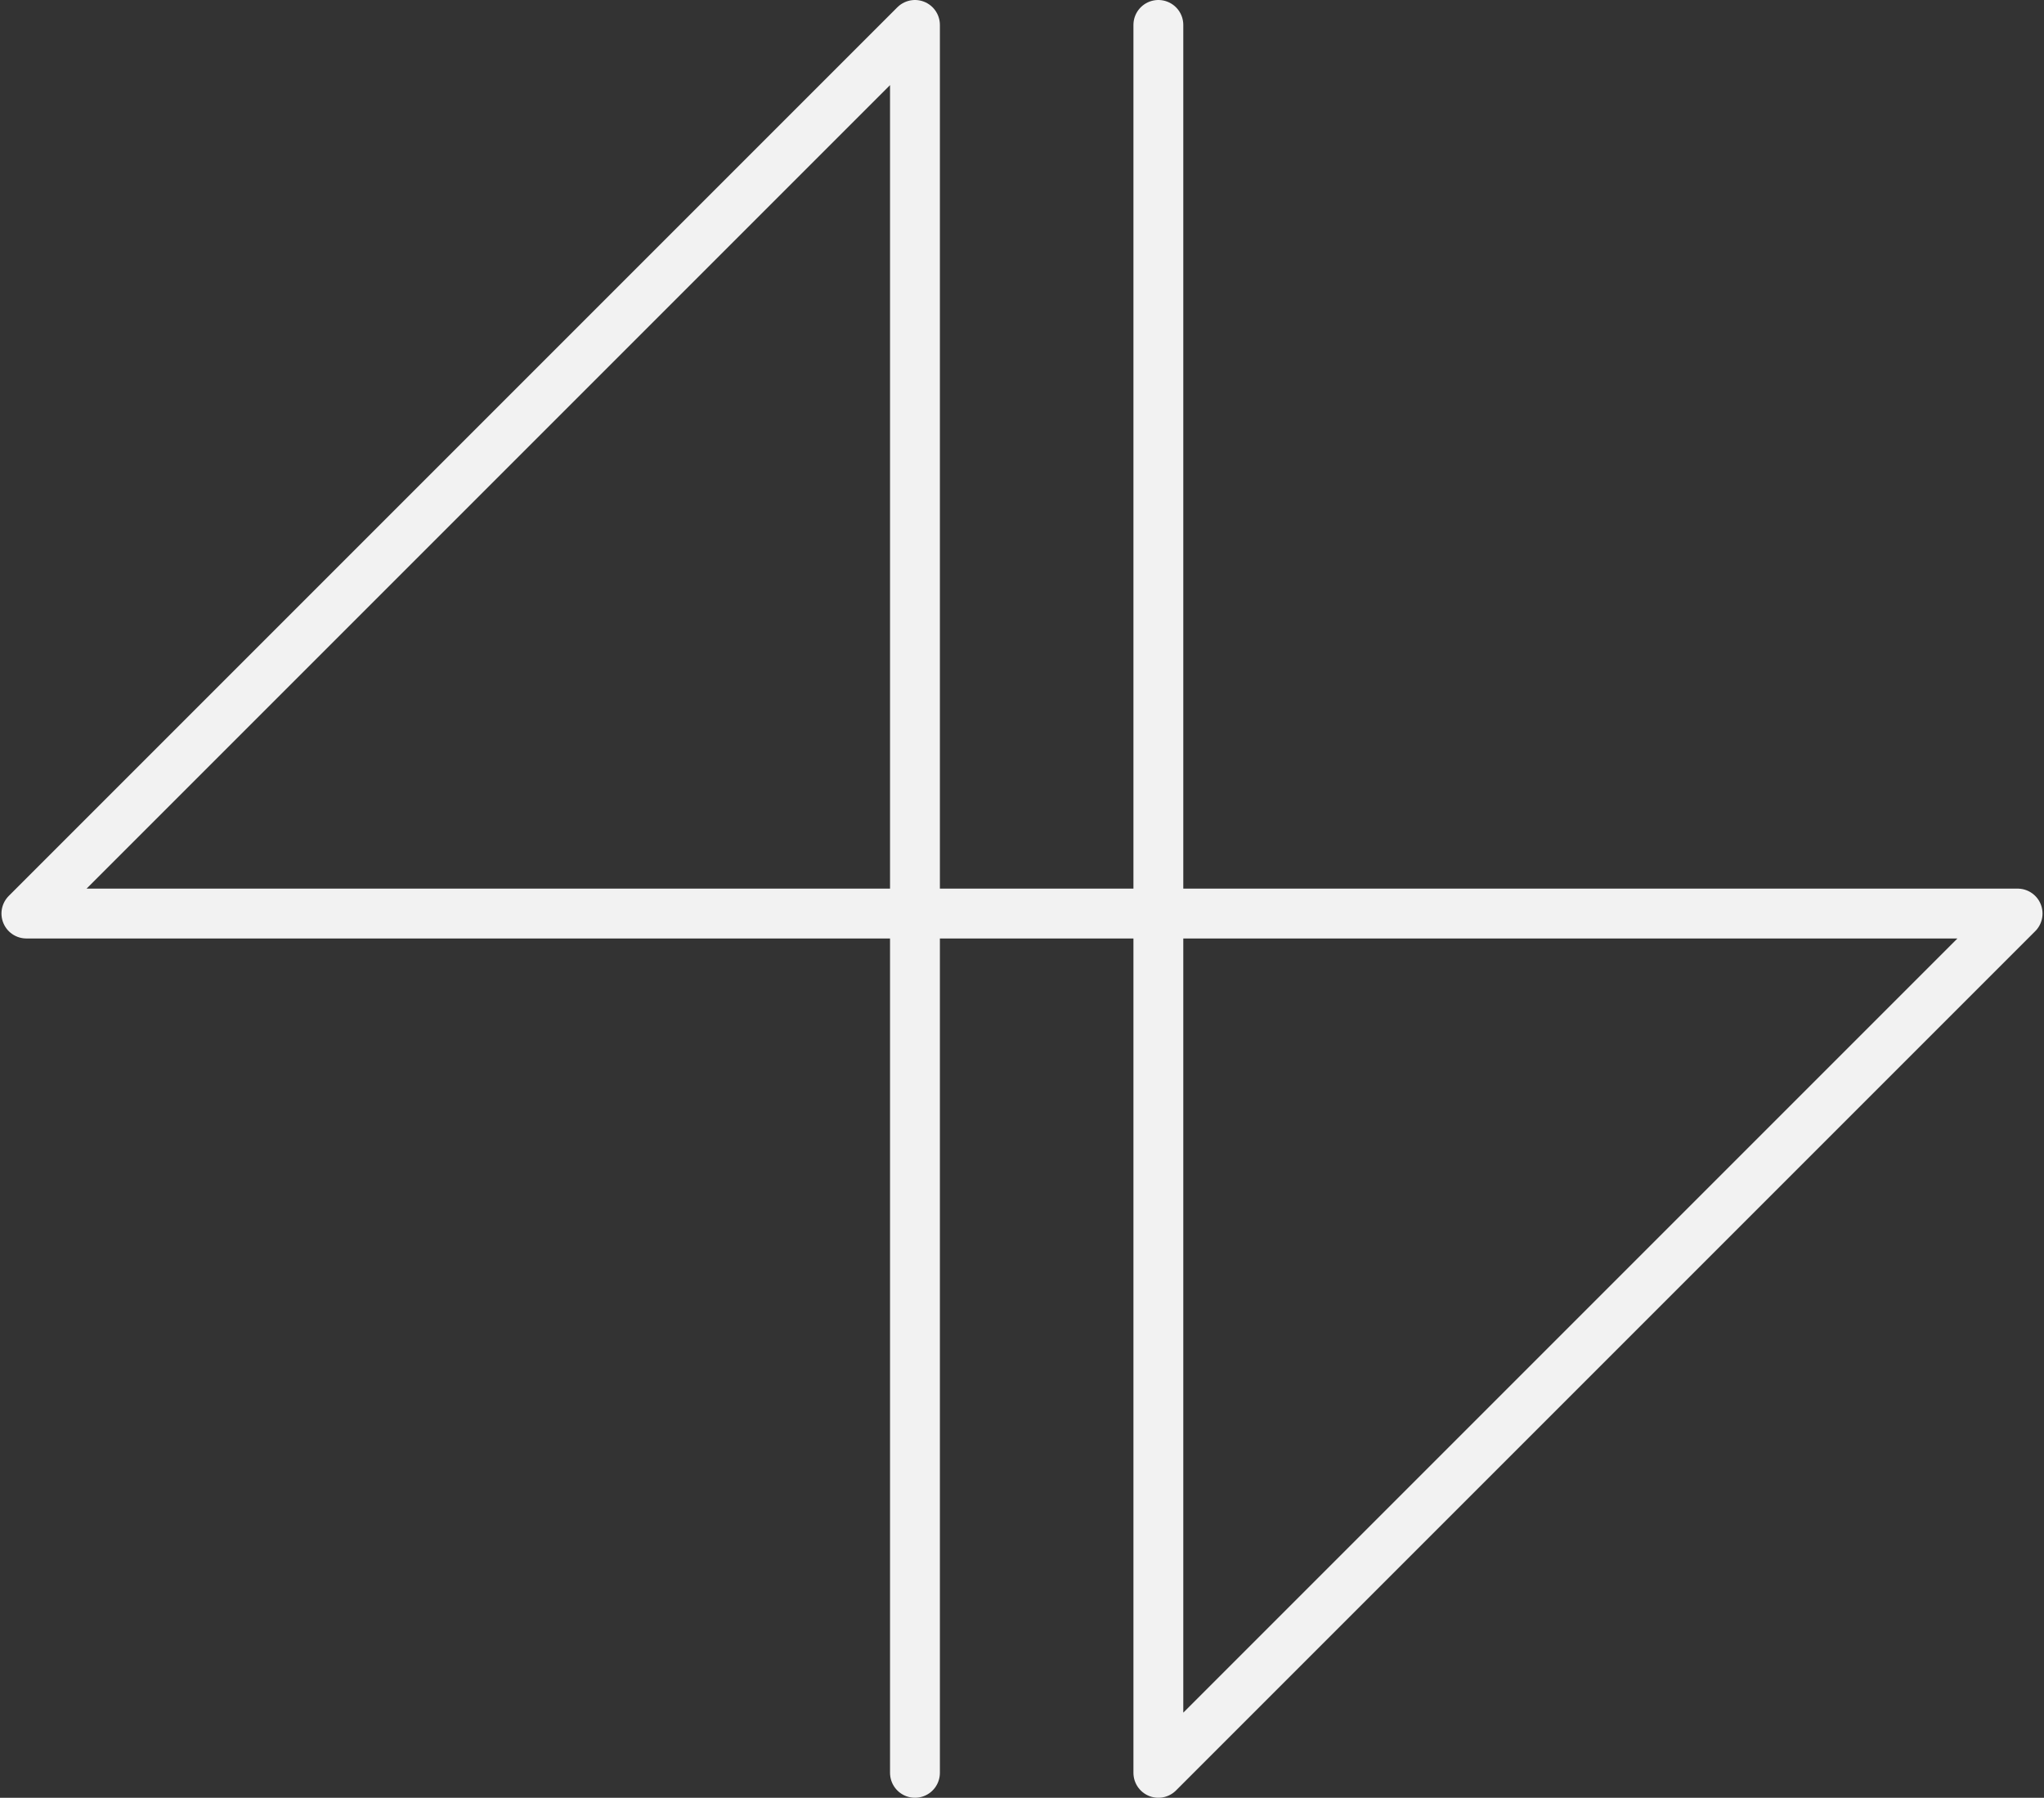 <svg width="697" height="613" viewBox="0 0 697 613" fill="none" xmlns="http://www.w3.org/2000/svg">
<rect x="0" y="0" width="697" height="613" fill="#333333" stroke="none"/>
<path d="M395 8.5V604.5L688 311.5H9L312 8.5V604.5" stroke="#f2f2f2" stroke-width="17" stroke-linecap="round" stroke-linejoin="round"/>
</svg>
